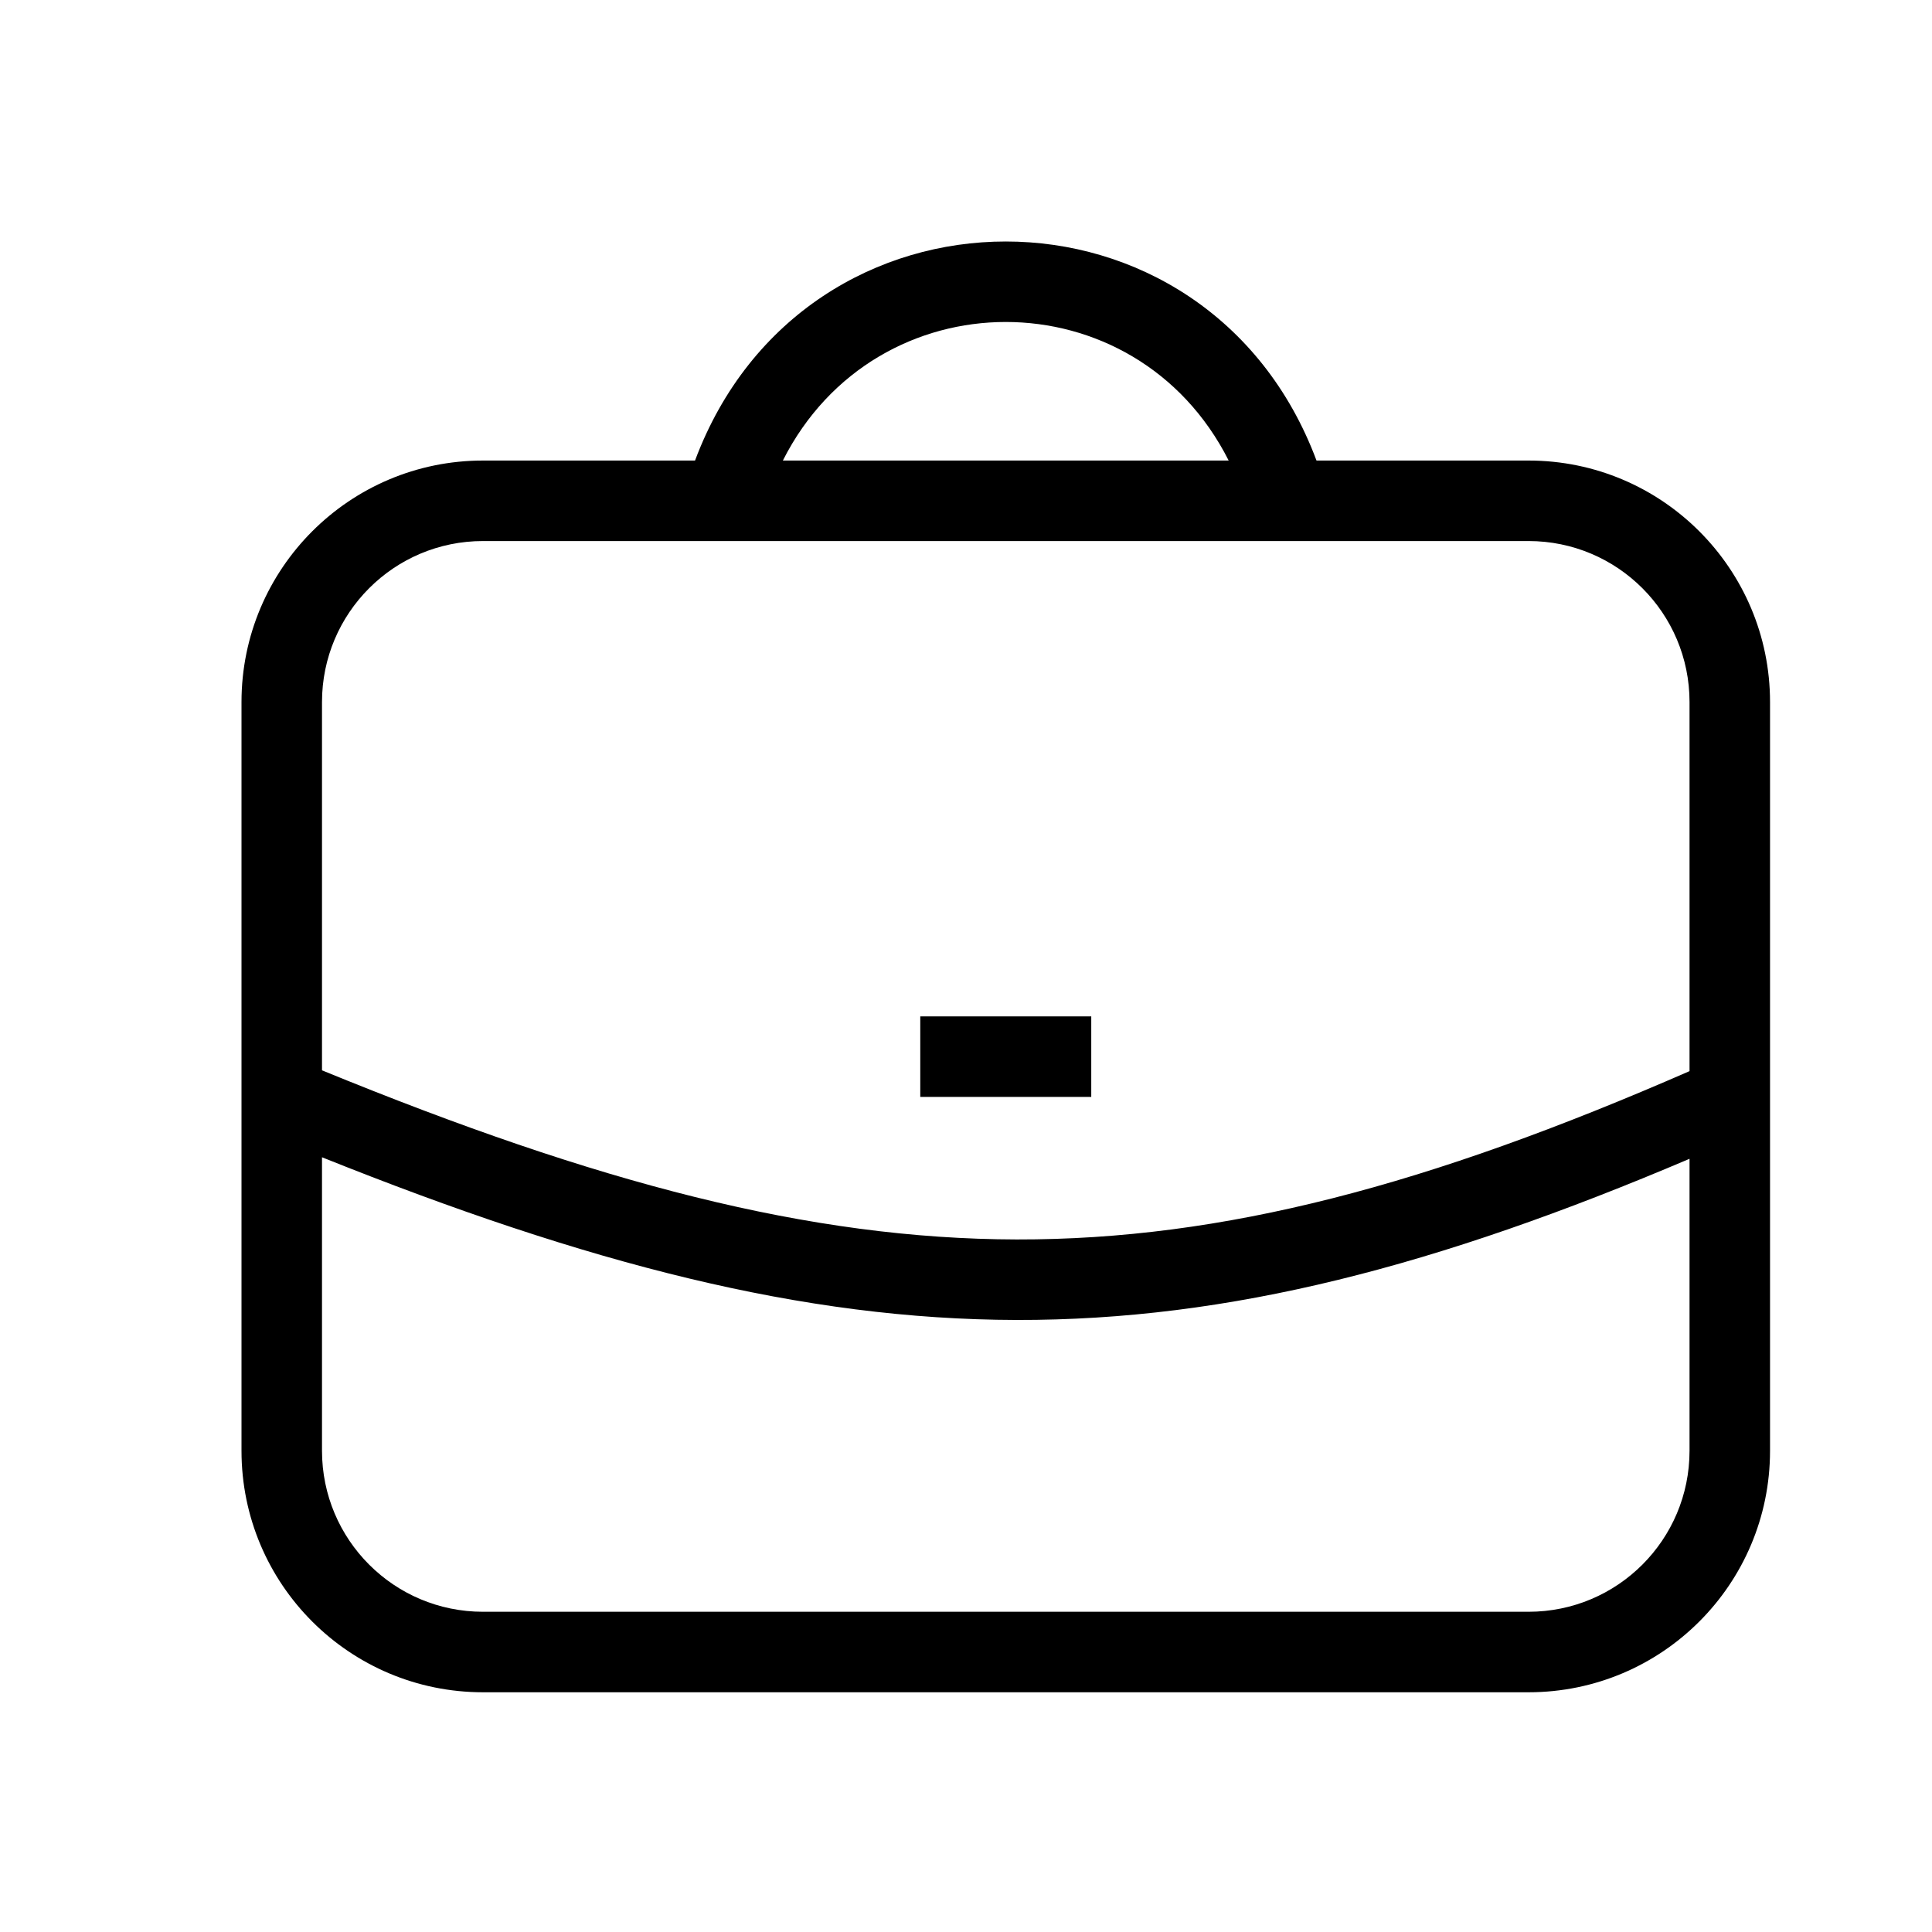 <svg width="24" height="24" viewBox="0 0 24 24" fill="none" xmlns="http://www.w3.org/2000/svg">
<path fill-rule="evenodd" clip-rule="evenodd" d="M16.354 5.721H18.988C20.645 5.721 21.988 7.065 21.988 8.721V18.022C21.988 19.679 20.645 21.022 18.988 21.022H6C4.343 21.022 3 19.679 3 18.022V8.721C3 7.065 4.343 5.721 6 5.721H8.634C9.99 2.093 14.998 2.093 16.354 5.721ZM15.263 5.721C14.104 3.426 10.884 3.426 9.725 5.721H15.263ZM4 8.721C4 7.617 4.895 6.721 6 6.721H18.988C20.093 6.721 20.988 7.617 20.988 8.721V13.306C17.74 14.725 15.194 15.402 12.629 15.397C10.06 15.391 7.425 14.699 4 13.296V8.721ZM12.627 16.397C15.272 16.403 17.856 15.728 20.988 14.395V18.022C20.988 19.127 20.093 20.022 18.988 20.022H6C4.895 20.022 4 19.127 4 18.022V14.376C7.302 15.7 9.973 16.391 12.627 16.397ZM11.432 13.626H13.556V12.626H11.432V13.626Z" fill="black"/>
</svg>

